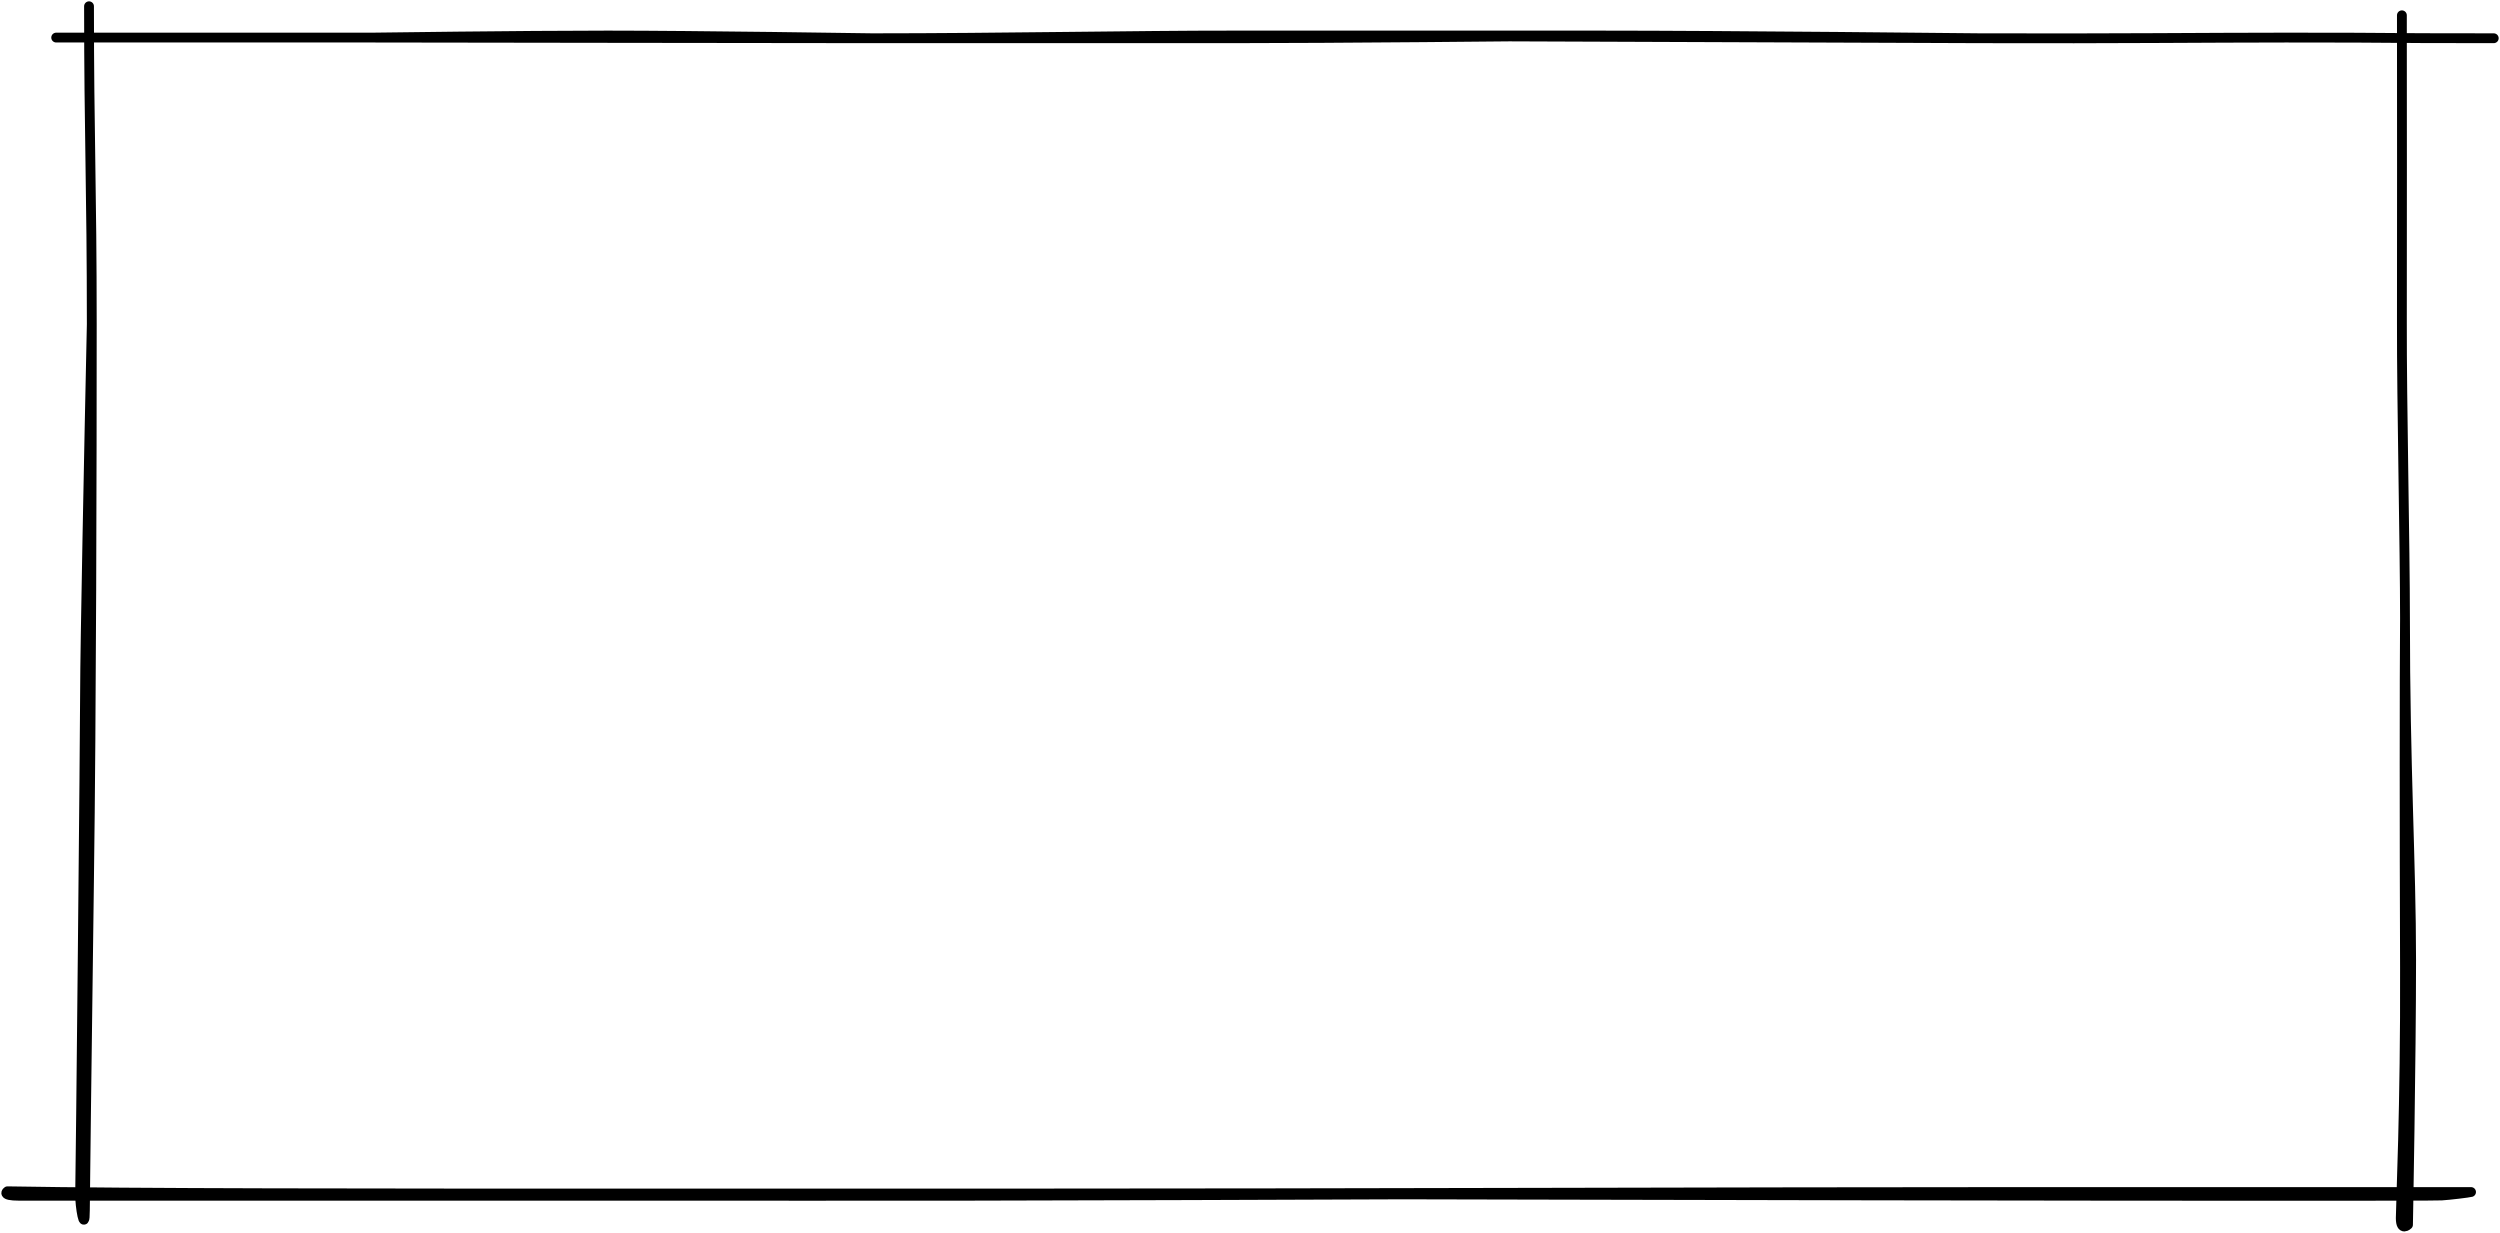 <svg width="1598" height="788" viewBox="0 0 1598 788" fill="none" xmlns="http://www.w3.org/2000/svg">
<path d="M56.901 4C56.901 86.409 58.665 119.528 58.665 207.169M58.665 207.169C58.665 294.811 58.392 454.547 56.901 561.906C55.41 669.264 54.253 773.763 54.253 773.763C54.253 788.927 50.991 771.032 51.229 762.964C51.527 752.878 54.38 465.928 54.38 440.877C54.38 415.827 56.901 288.309 58.665 207.169Z" stroke="black" stroke-width="6.281" stroke-miterlimit="10" stroke-linecap="round" stroke-linejoin="round"/>
<path d="M1291.65 761.944C1533.76 761.944 1499.94 761.944 1579.49 761.944C1578.12 762.339 1565.79 763.848 1560.7 764.153C1554.34 764.536 1387.42 764.327 1351.8 764.327C1229.85 764.327 678.959 762.901 642.904 762.901M1291.65 761.944C1291.65 761.944 707.701 764.327 614.567 764.327C521.433 764.327 543.461 764.391 346.845 764.327C199.851 764.279 24.079 764.327 12.251 764.327C0.422 764.327 4.787 761.469 4.787 761.469C87.466 762.901 231.357 762.901 420.338 762.901C485.458 762.901 561.628 762.901 642.904 762.901M1291.65 761.944C1114.65 761.944 863.807 762.901 642.904 762.901" stroke="black" stroke-width="6.281" stroke-miterlimit="10" stroke-linecap="round" stroke-linejoin="round"/>
<path d="M1537.27 394.97C1537.27 490.873 1541.19 551.213 1541.19 613.919C1541.2 676.624 1539.19 782.855 1539.19 782.855C1539.19 782.855 1534.57 787.331 1534.57 778.583C1534.57 769.836 1537.59 707.647 1537.27 618.274C1536.94 528.9 1536.96 435.248 1537.27 394.97ZM1537.27 394.97C1537.27 349.762 1535.17 257.414 1535.29 206.026C1535.43 148.402 1535.29 65.419 1535.29 9.778" stroke="black" stroke-width="6.281" stroke-miterlimit="10" stroke-linecap="round" stroke-linejoin="round"/>
<path d="M35.916 24.023C120.695 24.023 194.664 24.023 238.276 24.023M238.276 24.023C281.889 24.023 475.527 24.444 557.518 24.444M238.276 24.023C238.276 24.023 332.852 22.712 388.302 22.712C443.752 22.712 557.518 24.444 557.518 24.444M1594 24.444C1507.23 24.444 1547.35 24.023 1461.16 24.023C1412.03 24.023 1351.94 24.725 1265.78 24.444M788.306 22.712C847.931 22.753 1159.58 24.098 1265.78 24.444M788.306 22.712C726.64 22.67 639.508 24.444 557.518 24.444M788.306 22.712C788.306 22.712 937.816 22.712 1021.55 22.712M1265.78 24.444C1265.78 24.444 1105.29 22.712 1021.55 22.712M557.518 24.444C607.773 24.444 724.287 24.444 788.306 24.444C852.324 24.444 970.477 23.29 1021.55 22.712" stroke="black" stroke-width="6.281" stroke-miterlimit="10" stroke-linecap="round" stroke-linejoin="round"/>
</svg>
